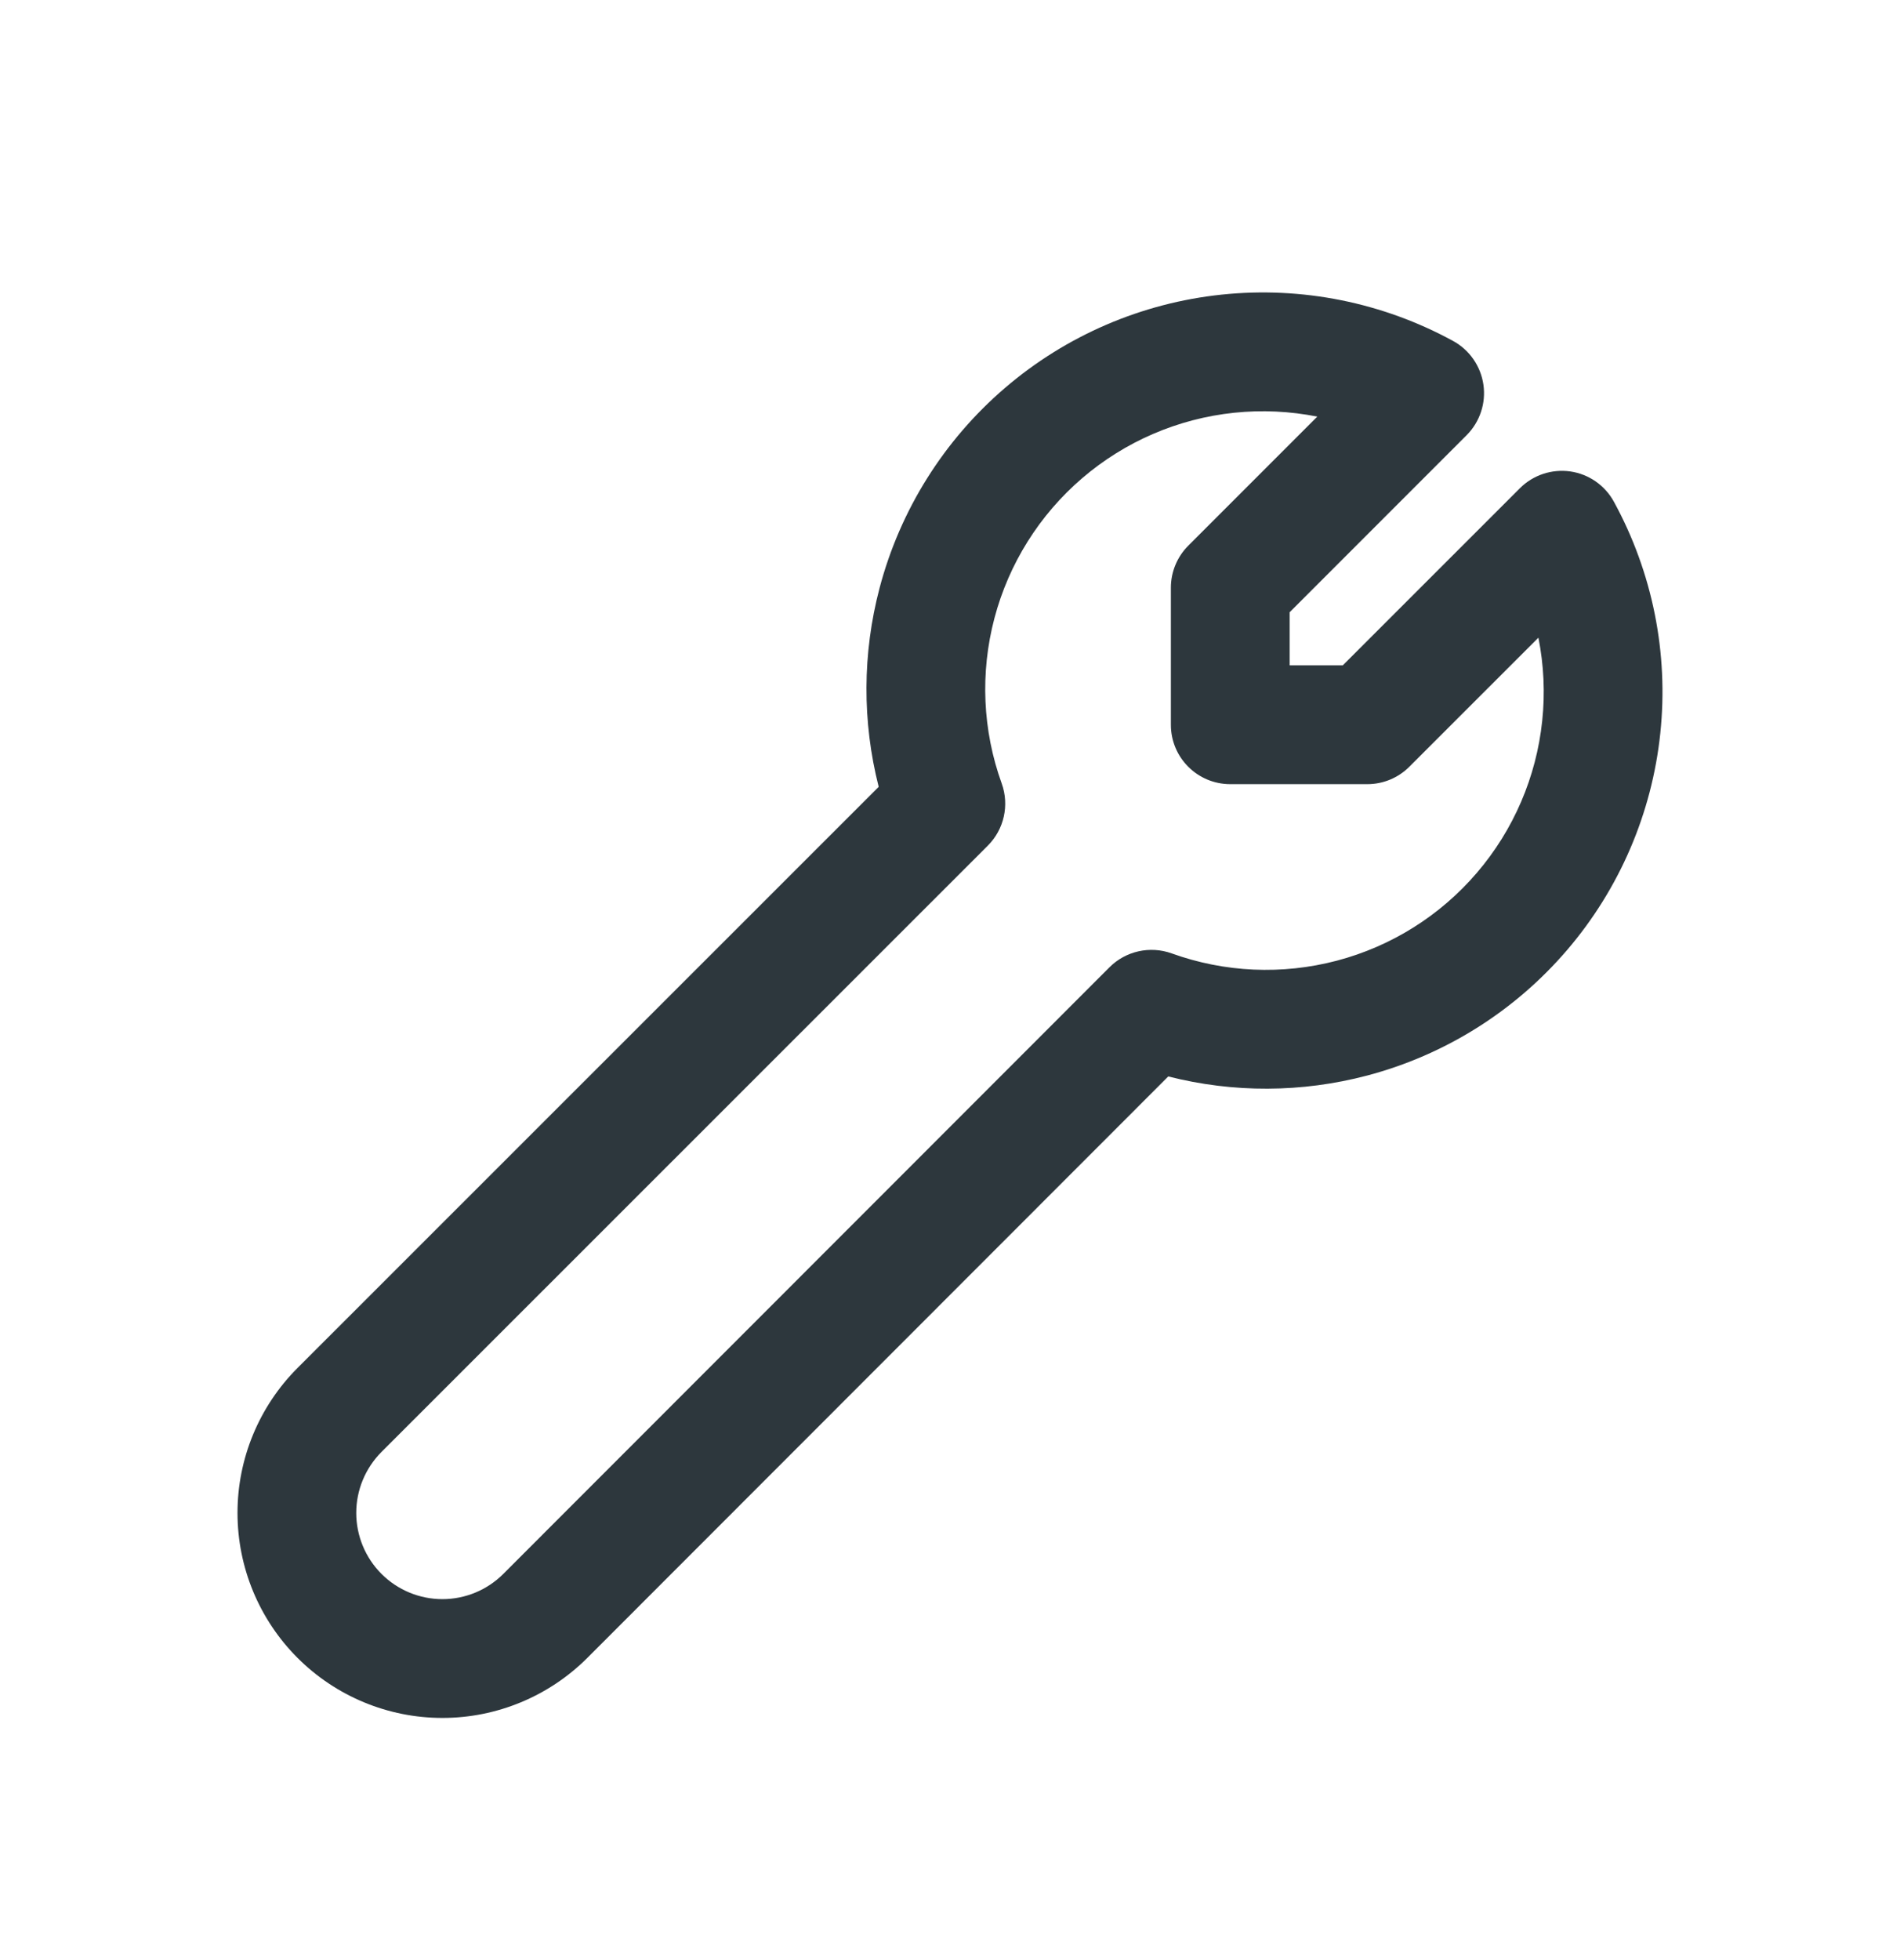 <svg width="32" height="33" viewBox="0 0 32 33" fill="none" xmlns="http://www.w3.org/2000/svg">
<path fill-rule="evenodd" clip-rule="evenodd" d="M20.577 4.96C21.925 4.819 23.284 5.091 24.474 5.741C24.75 5.892 24.939 6.165 24.984 6.477C25.029 6.788 24.924 7.103 24.702 7.326L21.72 10.308V11.202H22.615L25.598 8.22C25.821 7.997 26.136 7.893 26.447 7.937C26.759 7.982 27.031 8.171 27.182 8.448C27.832 9.638 28.105 10.997 27.963 12.345C27.822 13.693 27.274 14.967 26.392 15.996C25.51 17.025 24.336 17.762 23.025 18.108C21.925 18.398 20.772 18.402 19.676 18.123L9.892 27.912C9.244 28.559 8.367 28.923 7.451 28.923C6.536 28.923 5.658 28.559 5.011 27.912C4.364 27.265 4 26.387 4 25.471C4 24.556 4.364 23.678 5.011 23.031L14.799 13.247C14.52 12.151 14.524 10.999 14.814 9.899C15.16 8.588 15.896 7.414 16.926 6.531C17.955 5.649 19.228 5.101 20.577 4.96ZM22.186 7.014C21.727 6.923 21.255 6.9 20.785 6.949C19.84 7.048 18.948 7.432 18.227 8.05C17.506 8.668 16.99 9.491 16.748 10.409C16.506 11.327 16.548 12.297 16.871 13.191C17.002 13.556 16.911 13.963 16.637 14.237L6.425 24.445C6.153 24.718 6 25.087 6 25.471C6 25.856 6.153 26.226 6.425 26.498C6.697 26.77 7.066 26.923 7.451 26.923C7.836 26.923 8.205 26.77 8.477 26.498L18.686 16.285C18.96 16.011 19.368 15.92 19.733 16.051C20.626 16.373 21.596 16.416 22.515 16.174C23.433 15.932 24.256 15.416 24.874 14.694C25.492 13.973 25.875 13.081 25.974 12.137C26.024 11.667 26.001 11.194 25.91 10.736L23.736 12.909C23.548 13.097 23.294 13.202 23.029 13.202H20.72C20.168 13.202 19.72 12.755 19.72 12.202V9.894C19.72 9.629 19.826 9.374 20.013 9.187L22.186 7.014Z" fill="#2D373D"/>
</svg>
